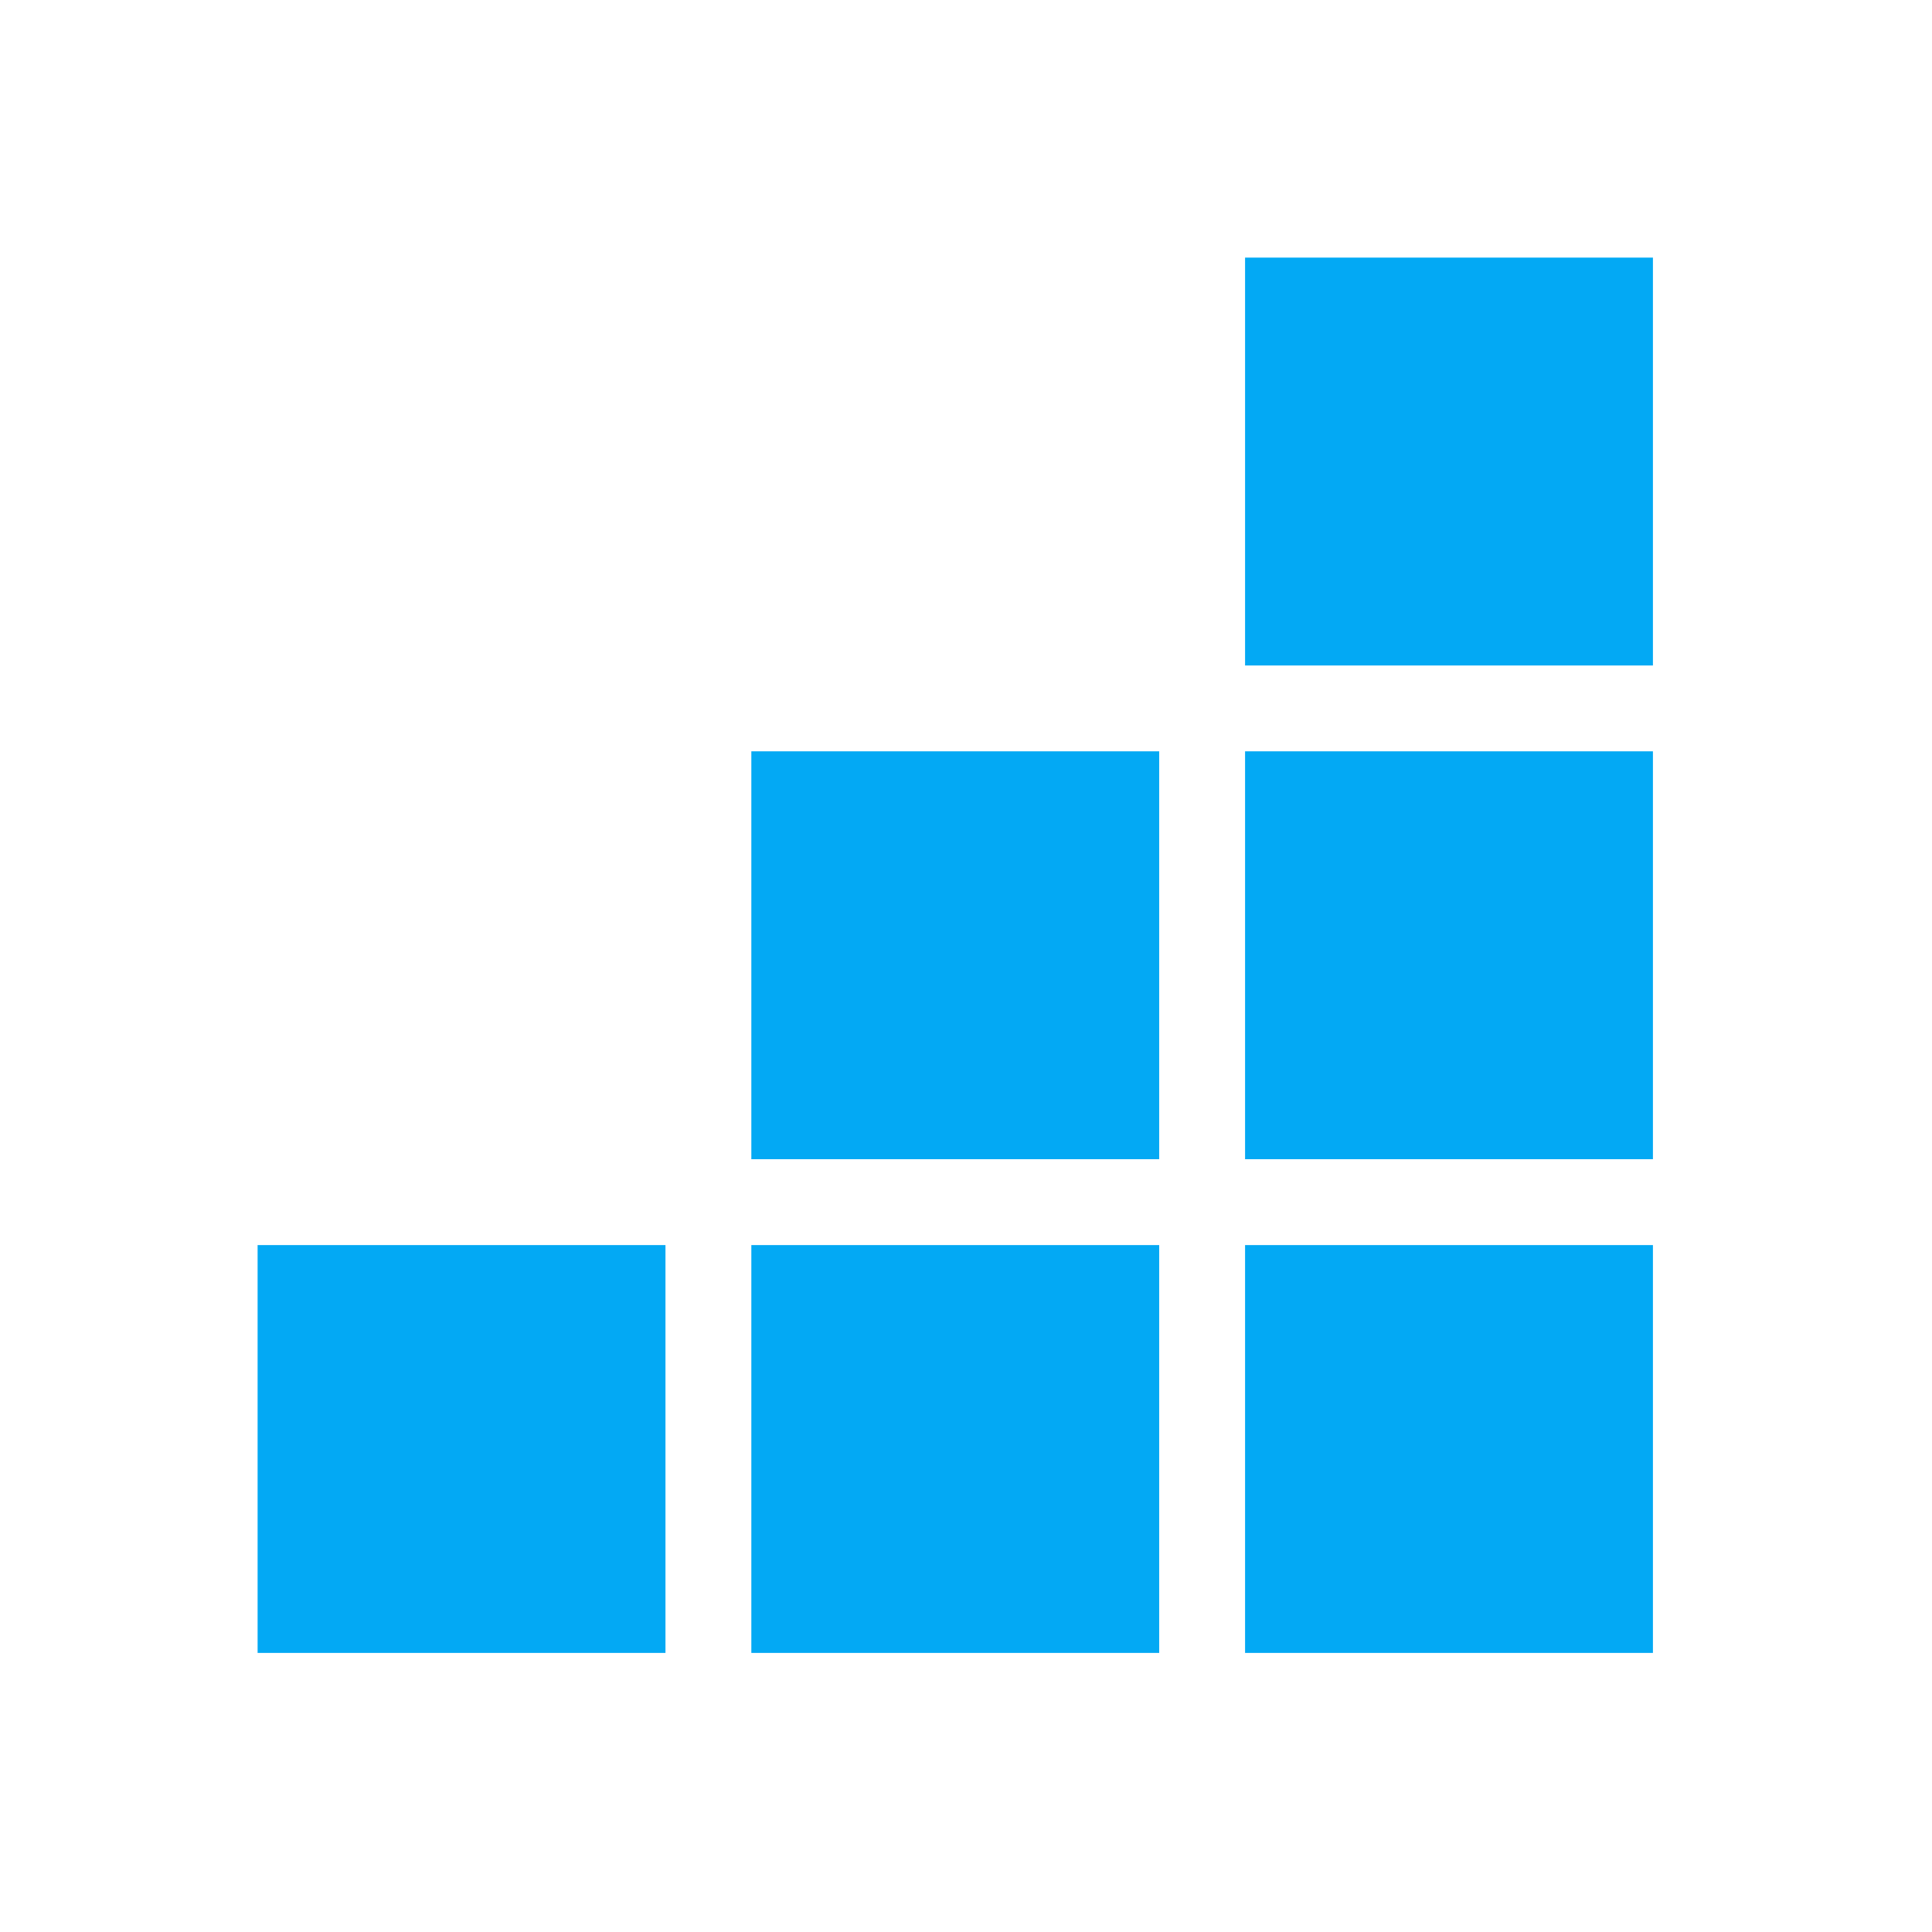 <?xml version="1.0" ?>
<svg xmlns="http://www.w3.org/2000/svg" viewBox="0 0 90 90">
	<g fill="none" fill-rule="evenodd">
		<path d="M77 58v19H58V58h19Zm-23 0v19H35V58h19Zm-23 0v19H12V58h19Zm46-23v19H58V35h19Zm-23 0v19H35V35h19Zm23-23v19H58V12h19Z" fill="#03A9F4" fill-rule="nonzero"/>
	</g>
</svg>